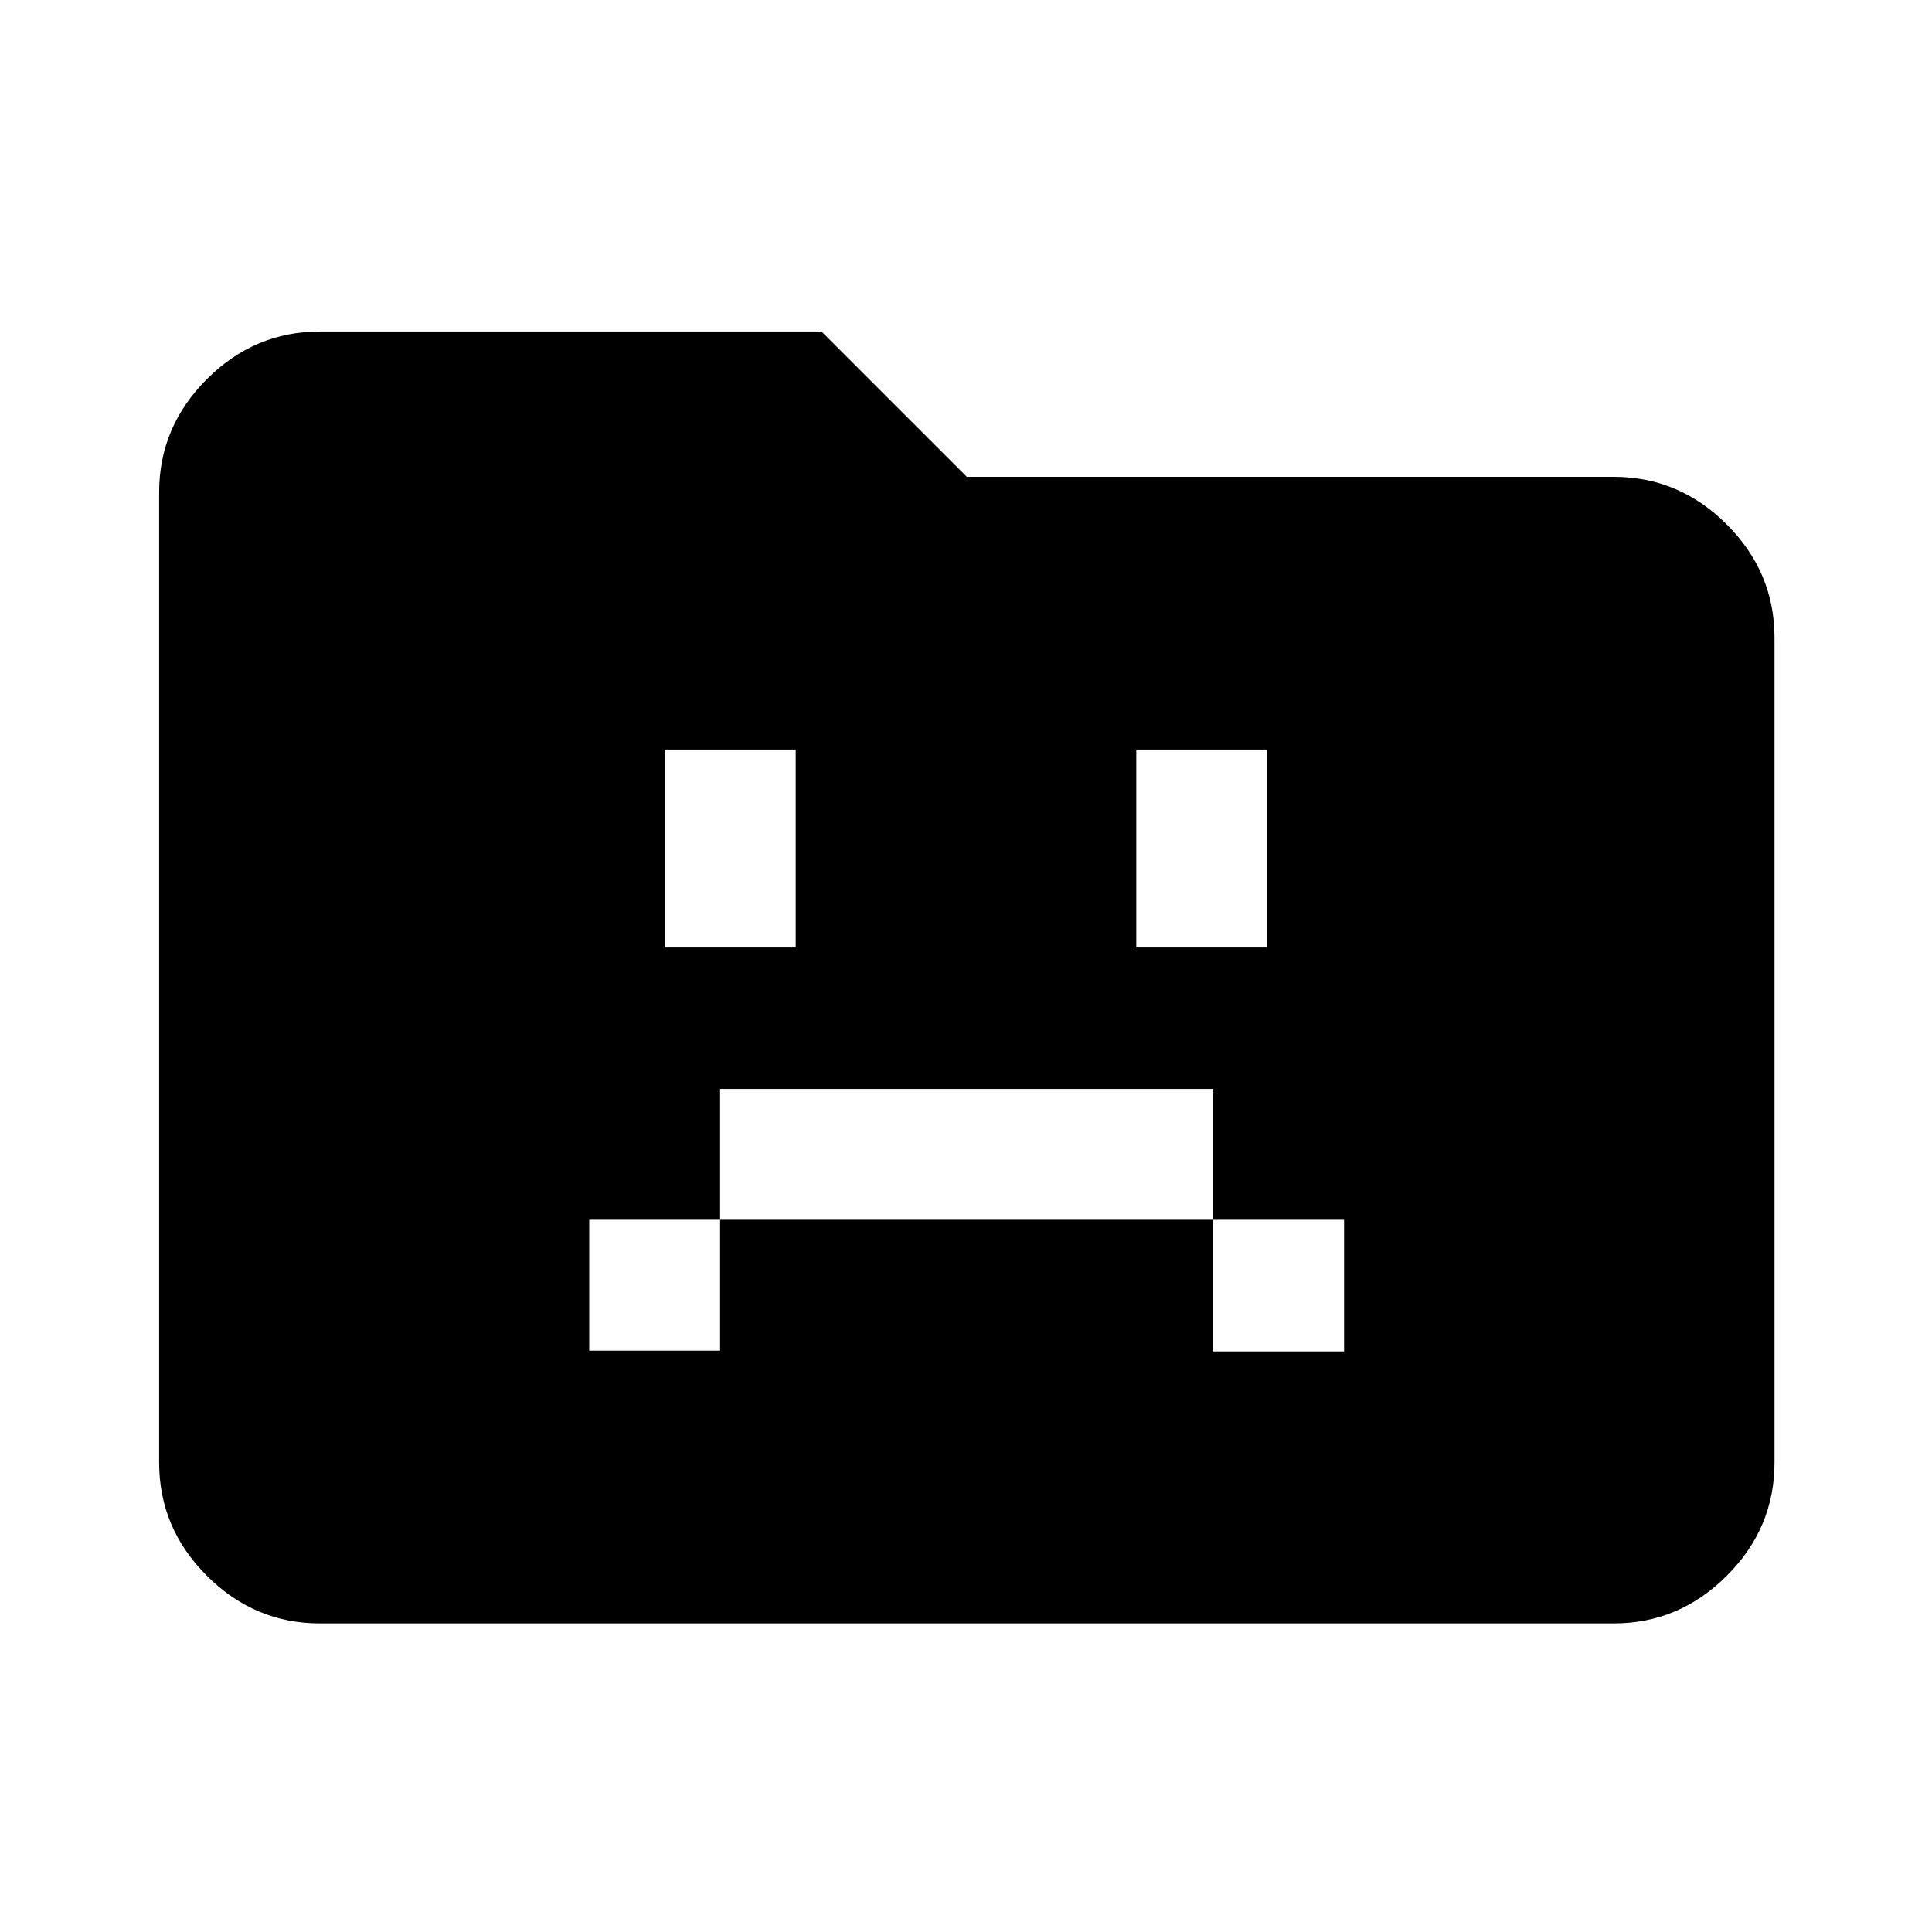<svg xmlns="http://www.w3.org/2000/svg" height="40" viewBox="0 96 960 960" width="40"><path d="M292.797 767.127h65.024v-65.024h245.025v65.409h65.024v-65.409h-65.024v-65.025H357.821v65.025h-65.024v65.024ZM330.36 566.82h65.025v-98.358H330.36v98.358Zm234.255 0h65.025v-98.358h-65.025v98.358Zm-405.64 335.845q-32.513 0-56.205-23.692-23.691-23.692-23.691-56.205v-482.15q0-32.514 23.691-56.205 23.692-23.692 56.205-23.692h249.232l72.203 72.204h321.435q32.513 0 56.205 23.691 23.692 23.692 23.692 56.205v409.947q0 32.513-23.692 56.205t-56.205 23.692h-642.87Z"/></svg>